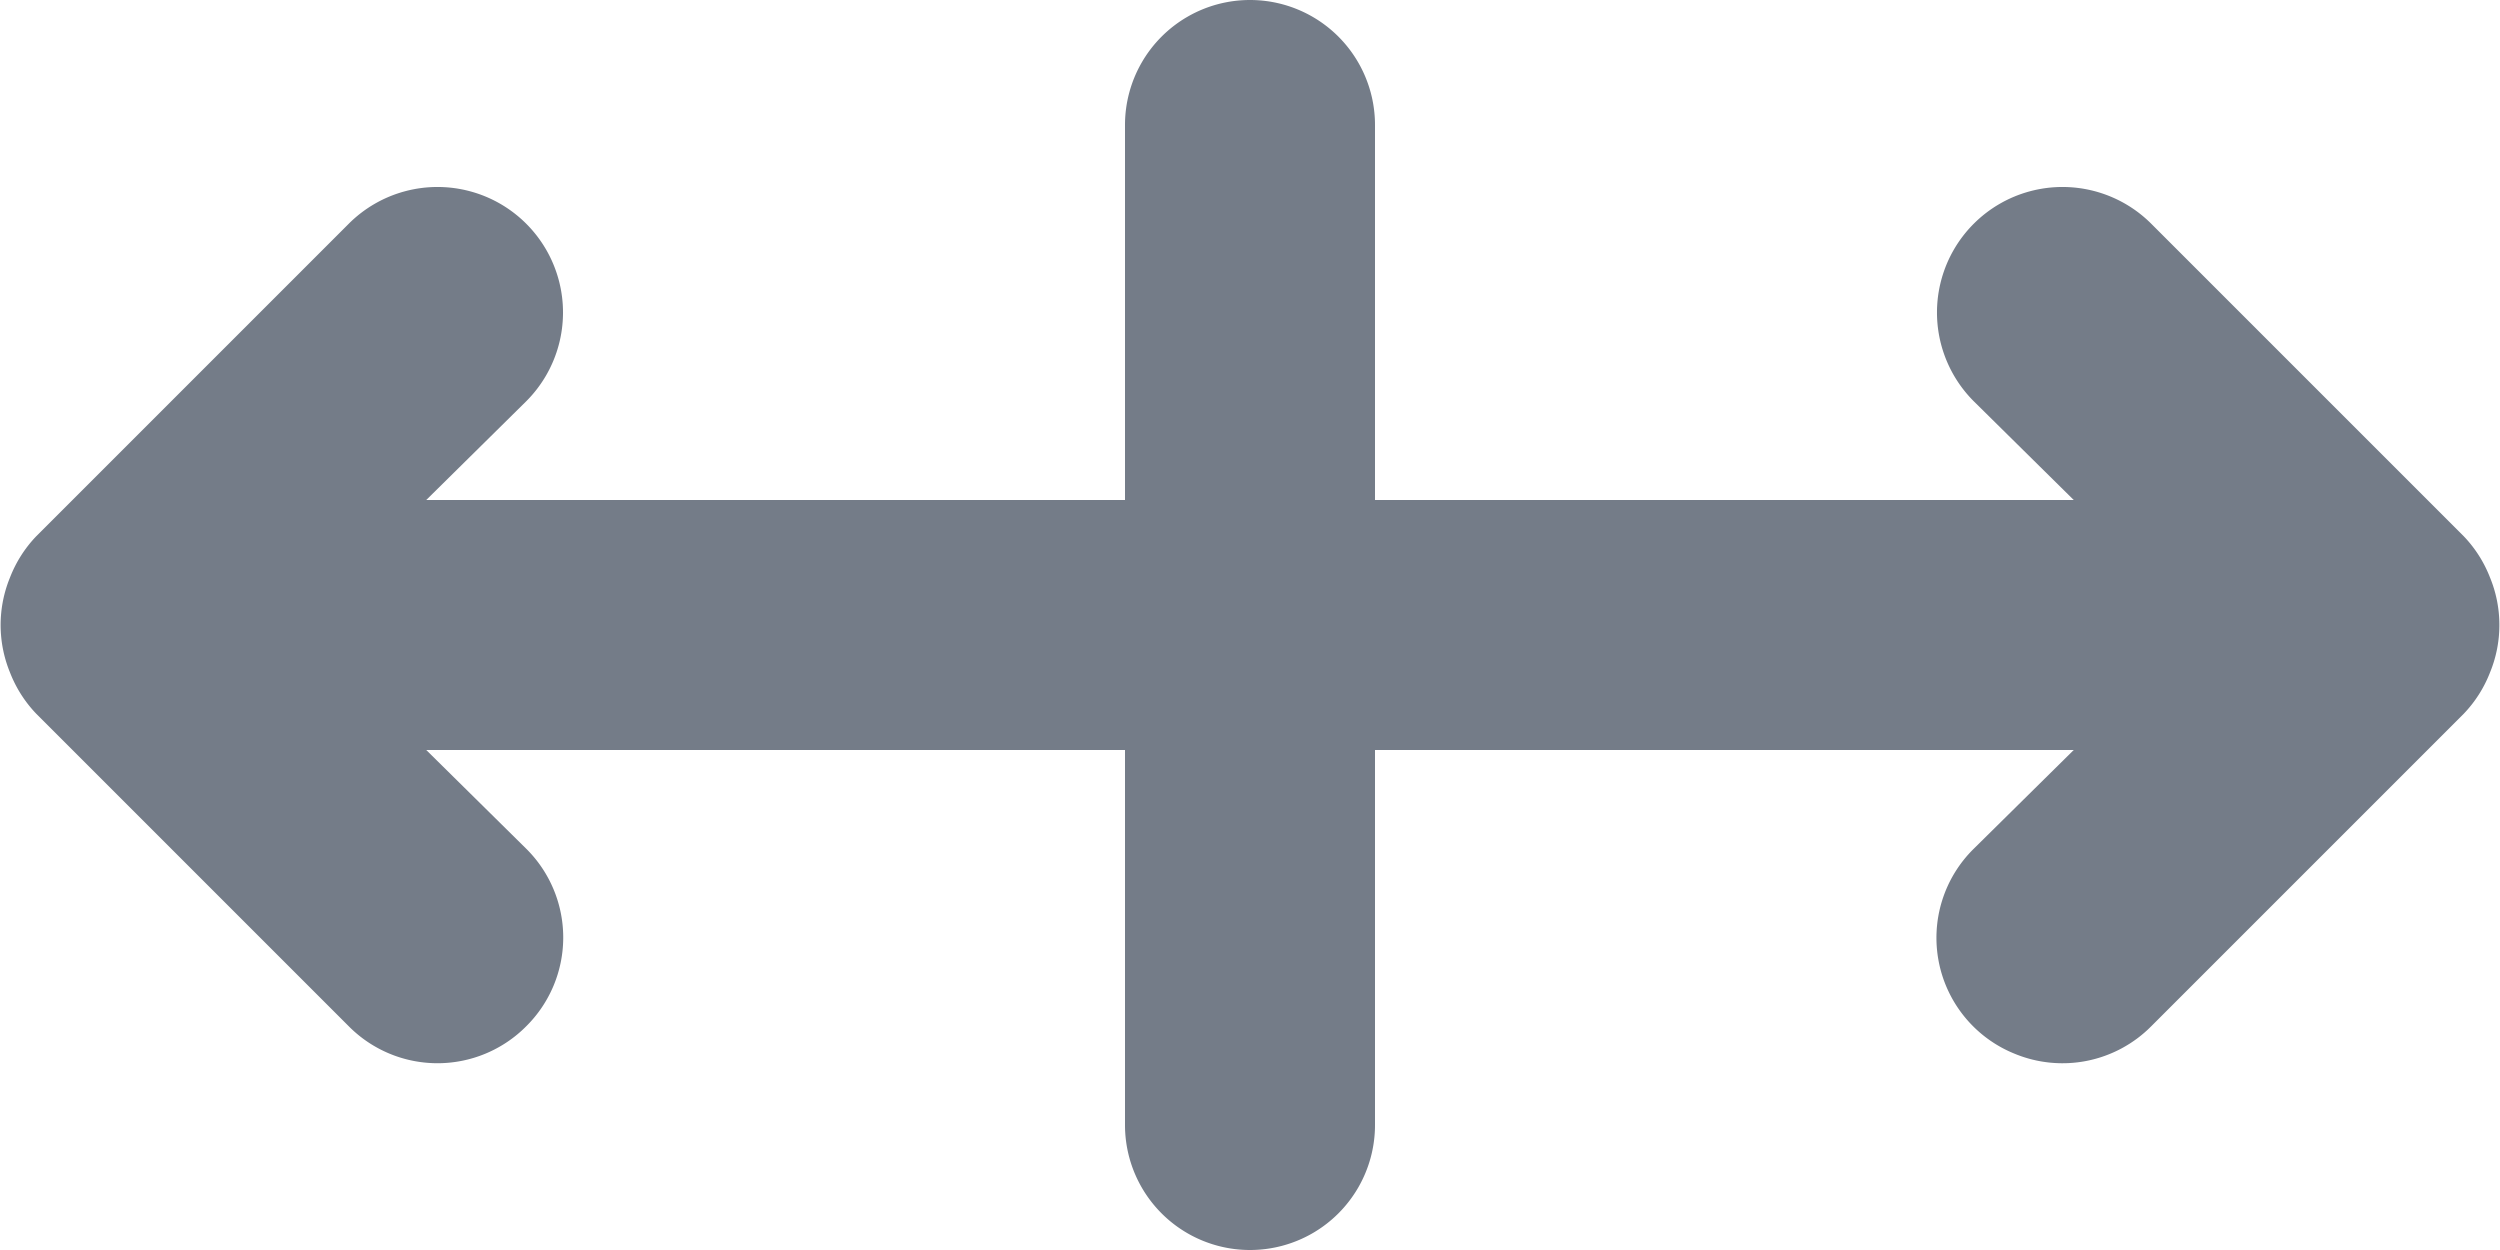<svg width="20" height="10" fill="none" xmlns="http://www.w3.org/2000/svg"><path d="M19.92 4.62a1 1 0 00-.21-.33l-2.5-2.5a1.004 1.004 0 10-1.42 1.42l.8.79H11V1a1 1 0 10-2 0v3H3.41l.8-.79a1.004 1.004 0 00-1.42-1.42l-2.5 2.5a1 1 0 00-.21.33 1 1 0 000 .76 1 1 0 00.21.33l2.5 2.5a1 1 0 001.42 0 1 1 0 000-1.42L3.41 6H9v3a1 1 0 002 0V6h5.59l-.8.79a1 1 0 00.325 1.639 1 1 0 001.095-.219l2.5-2.5a1 1 0 00.21-.33 1 1 0 000-.76z" fill="#18253A" fill-opacity=".6"/></svg>
